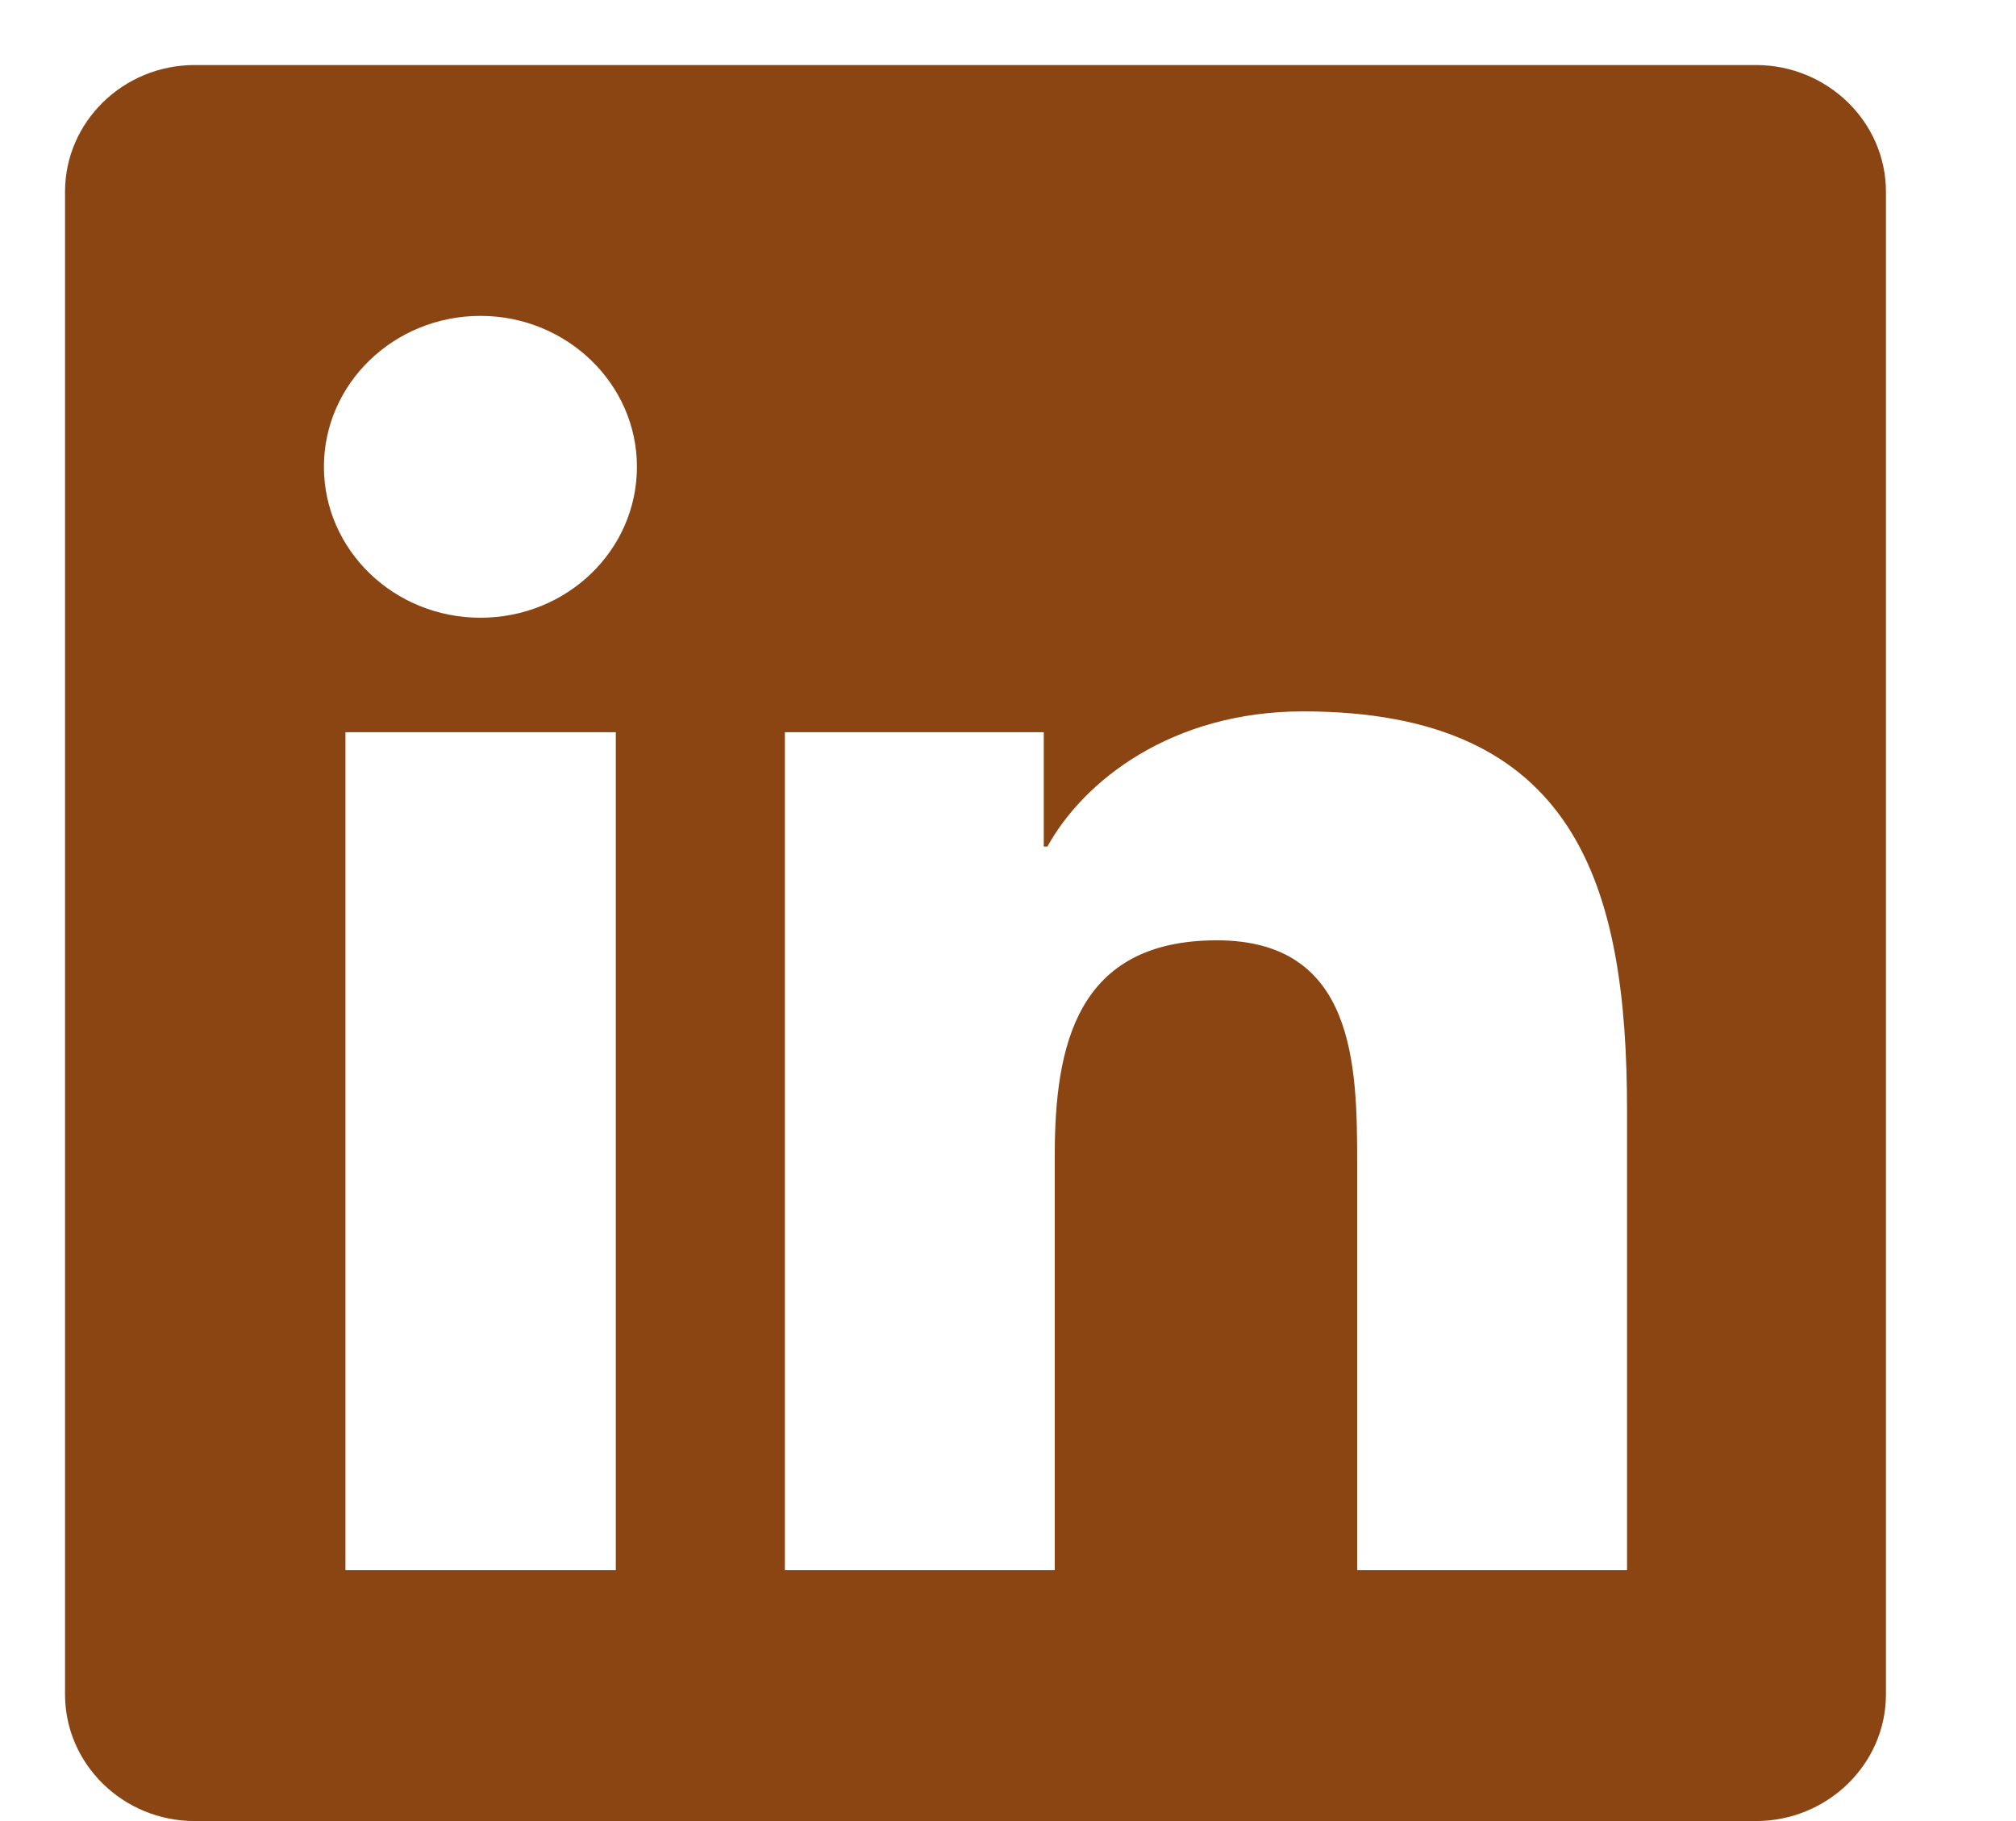 <svg width="31" height="28" viewBox="0 0 31 28" fill="none" xmlns="http://www.w3.org/2000/svg">
<path d="M27 1H2.994C1.894 1 1 1.874 1 2.947V26.053C1 27.126 1.894 28 2.994 28H27C28.1 28 29 27.126 29 26.053V2.947C29 1.874 28.1 1 27 1ZM9.463 24.143H5.312V11.258H9.469V24.143H9.463ZM7.388 9.498C6.056 9.498 4.981 8.455 4.981 7.177C4.981 5.9 6.056 4.857 7.388 4.857C8.713 4.857 9.794 5.9 9.794 7.177C9.794 8.461 8.719 9.498 7.388 9.498ZM25.019 24.143H20.869V17.875C20.869 16.38 20.837 14.458 18.712 14.458C16.55 14.458 16.219 16.085 16.219 17.767V24.143H12.069V11.258H16.05V13.017H16.106C16.663 12.005 18.019 10.938 20.038 10.938C24.238 10.938 25.019 13.608 25.019 17.079V24.143Z" fill="#8B4513"/>
</svg>
